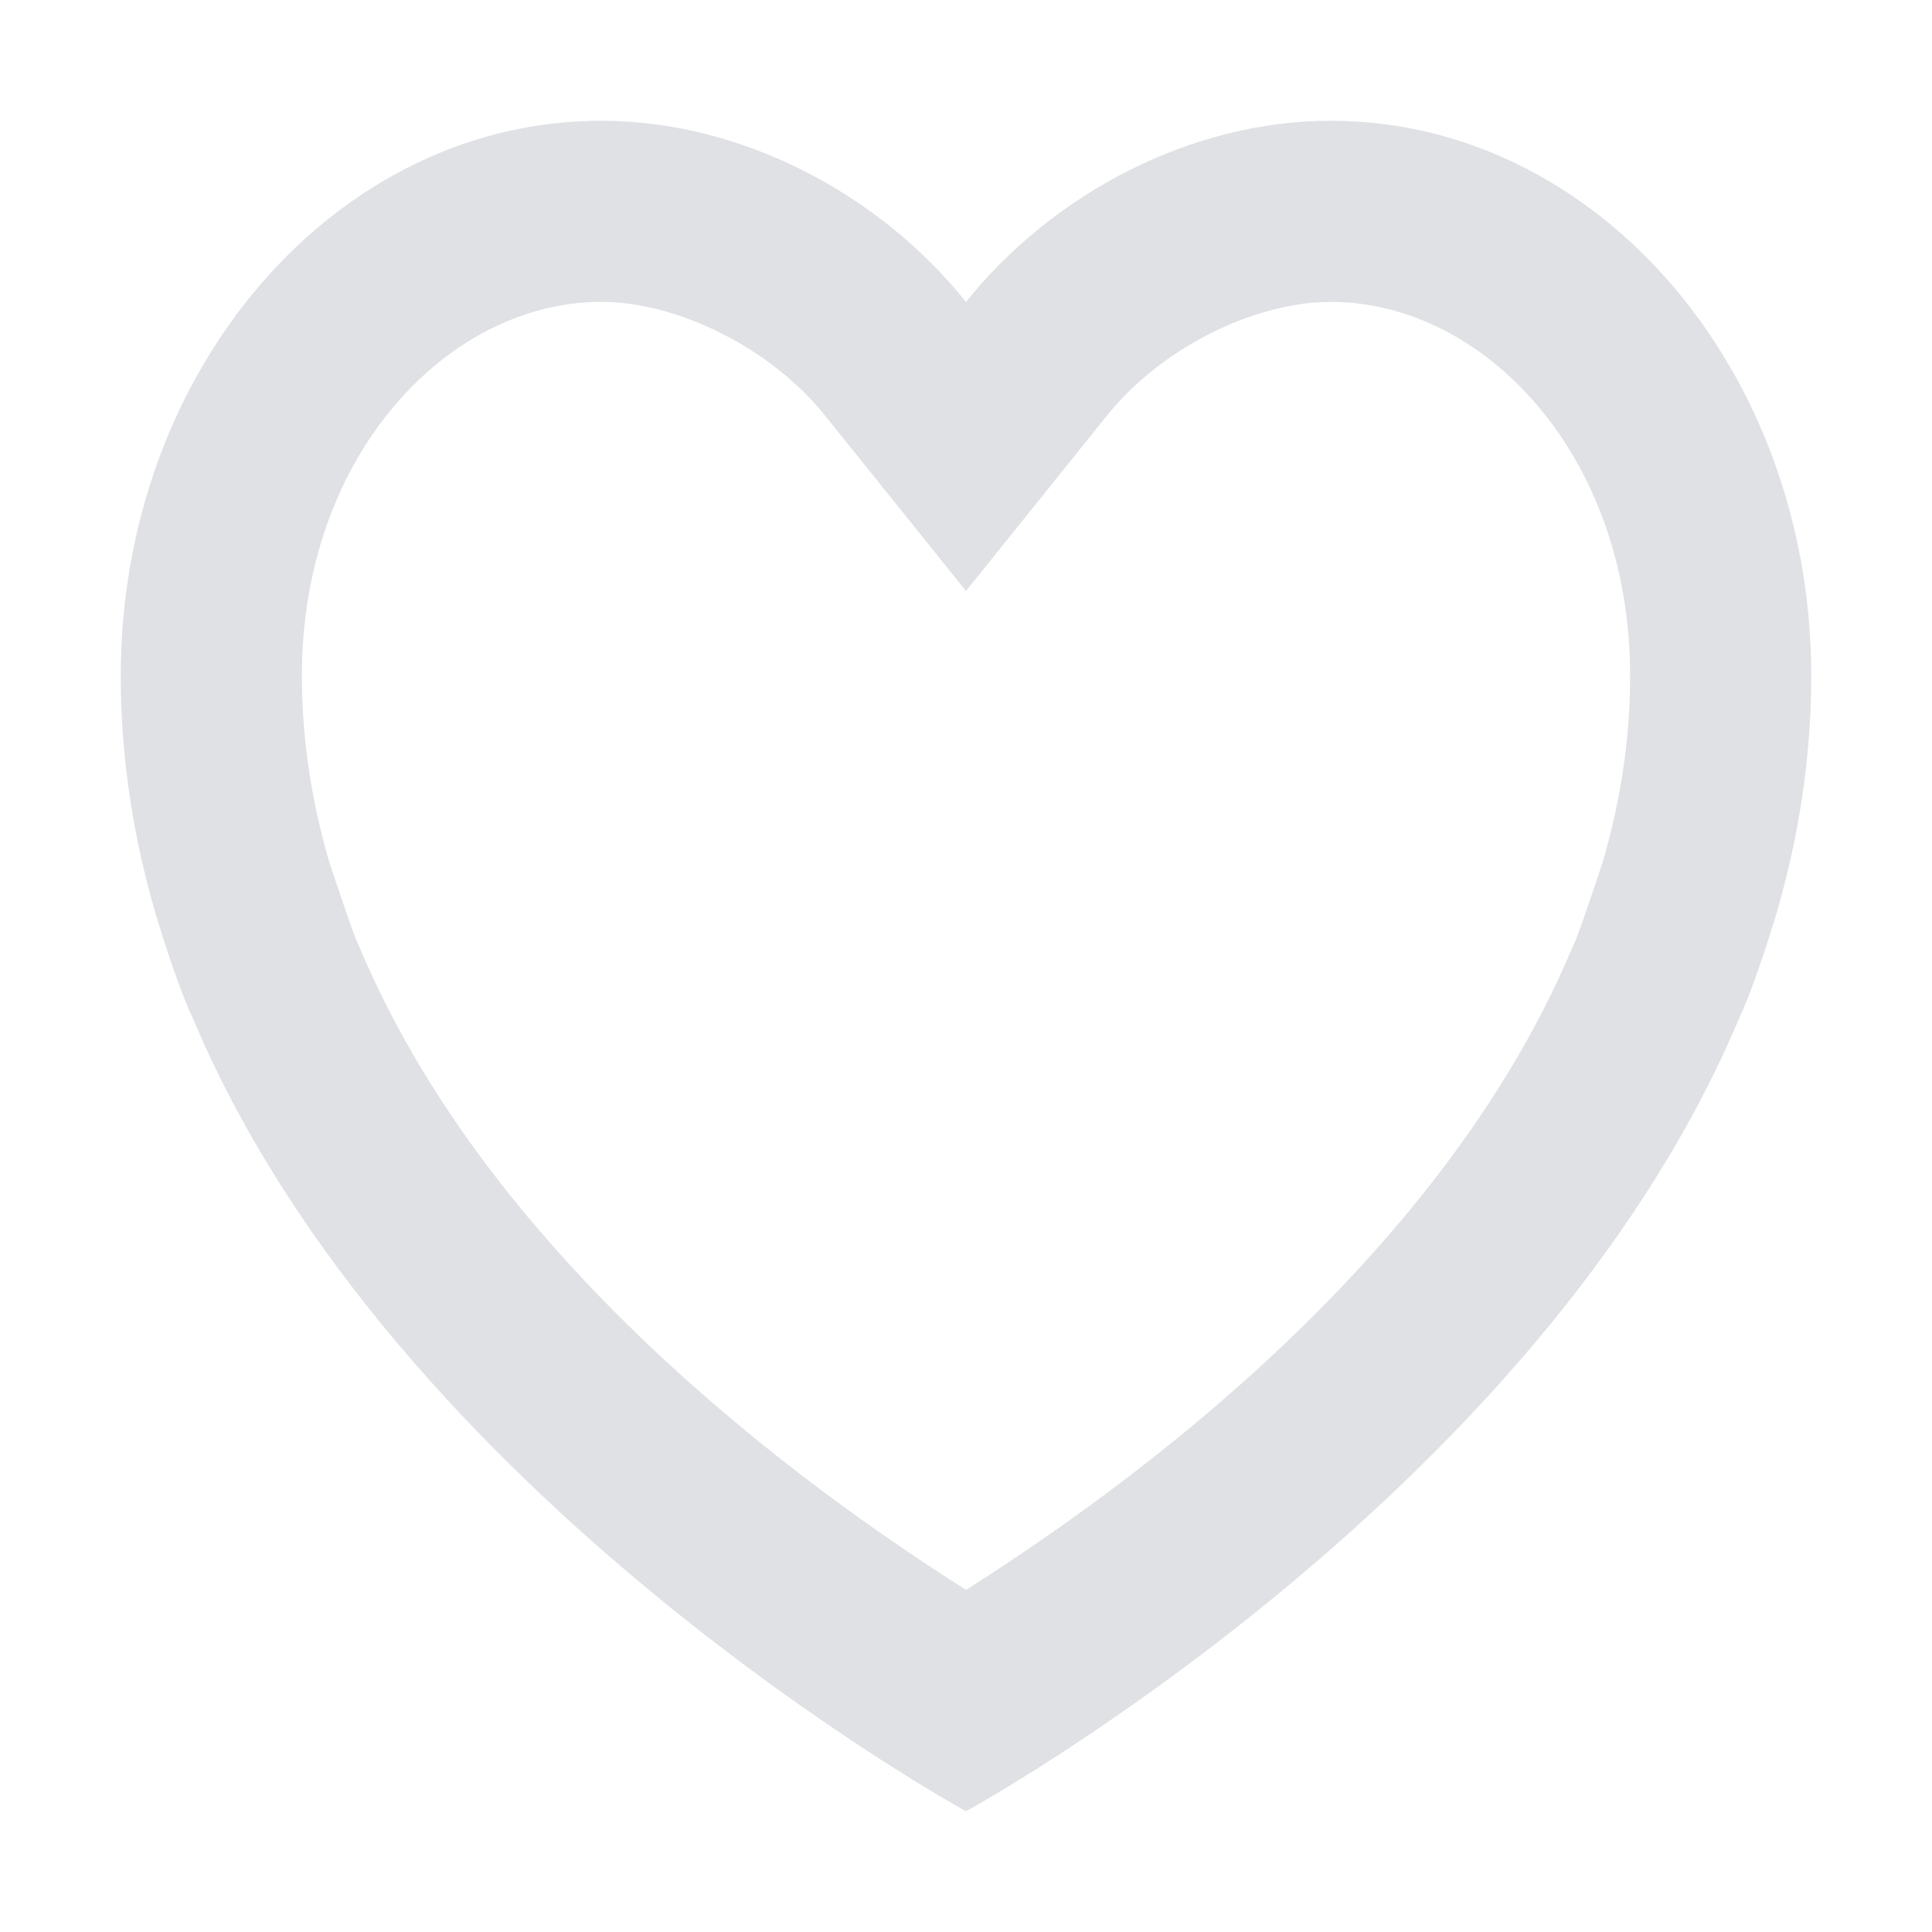 <svg xmlns="http://www.w3.org/2000/svg" width="32" height="32" version="1.1">
 <g id="bookmarks">
  <rect style="opacity:0.001" width="32" height="32" x="0" y="0"/>
  <path style="fill:#dfe1e4" d="M 9.957 2 C 5.563 2 2 6.116 2 11.193 C 2 12.557 2.209 13.869 2.574 15.123 C 2.574 15.123 2.906 16.254 3.199 16.877 C 6.553 24.838 16 30 16 30 C 16 30 25.447 24.838 28.801 16.877 C 29.094 16.254 29.426 15.123 29.426 15.123 C 29.791 13.869 30 12.557 30 11.193 C 30 6.116 26.437 2 22.043 2 C 19.739 2 17.453 3.191 16 5 C 14.547 3.191 12.261 2 9.957 2 z M 9.957 5 C 11.228 5 12.768 5.766 13.662 6.879 L 16 9.789 L 18.338 6.879 C 19.232 5.766 20.772 5 22.043 5 C 24.564 5 27 7.52 27 11.193 C 27 12.251 26.839 13.274 26.545 14.283 C 26.543 14.29 26.155 15.455 26.088 15.598 L 26.061 15.654 L 26.035 15.713 C 23.705 21.245 17.969 25.08 16 26.334 C 14.031 25.08 8.295 21.245 5.965 15.713 L 5.939 15.654 L 5.912 15.598 C 5.845 15.455 5.457 14.29 5.455 14.283 C 5.161 13.274 5 12.251 5 11.193 C 5 7.52 7.436 5 9.957 5 z"/>
 </g>
</svg>
